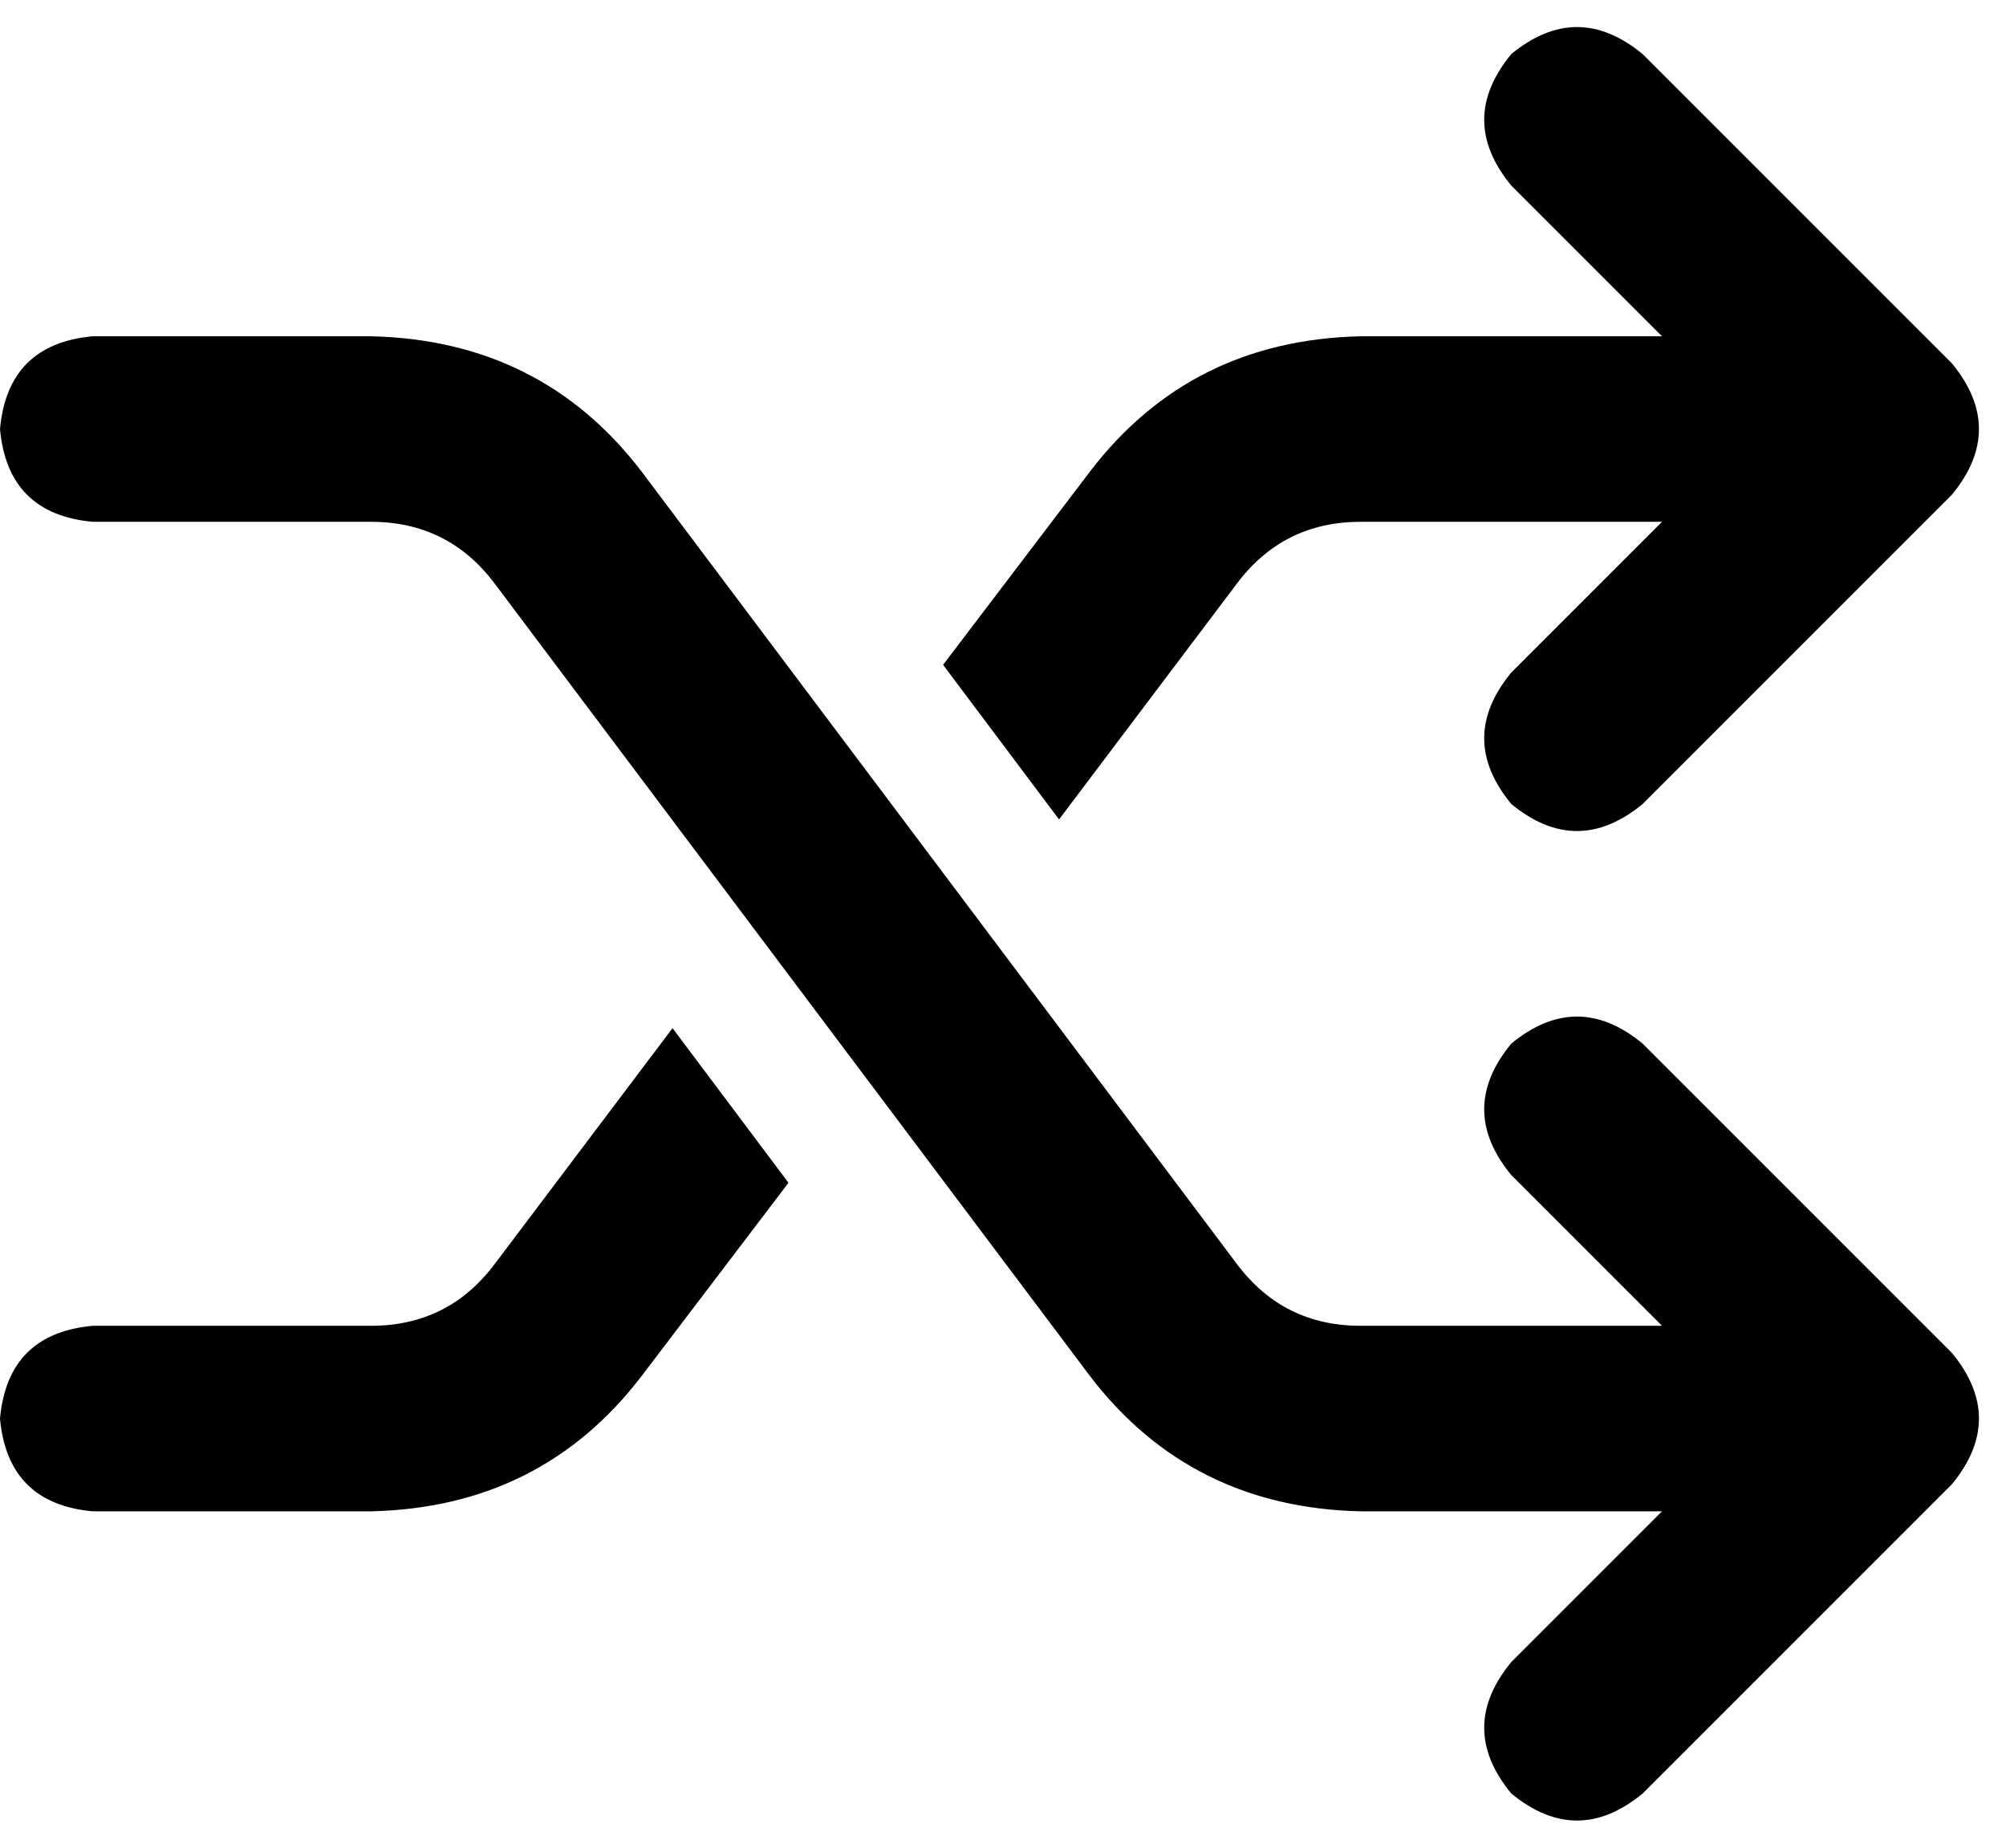 <svg xmlns="http://www.w3.org/2000/svg" viewBox="0 0 519 478">
  <path d="M 425 14 L 505 94 L 425 14 L 505 94 Q 519 111 505 128 L 425 208 L 425 208 Q 408 222 391 208 Q 377 191 391 174 L 430 135 L 430 135 L 352 135 L 352 135 Q 332 135 320 151 L 274 212 L 274 212 L 244 172 L 244 172 L 282 122 L 282 122 Q 308 88 352 87 L 430 87 L 430 87 L 391 48 L 391 48 Q 377 31 391 14 Q 408 0 425 14 L 425 14 Z M 204 306 L 166 356 L 204 306 L 166 356 Q 140 390 96 391 L 24 391 L 24 391 Q 2 389 0 367 Q 2 345 24 343 L 96 343 L 96 343 Q 116 343 128 327 L 174 266 L 174 266 L 204 306 L 204 306 Z M 391 270 Q 408 256 425 270 L 505 350 L 505 350 Q 519 367 505 384 L 425 464 L 425 464 Q 408 478 391 464 Q 377 447 391 430 L 430 391 L 430 391 L 352 391 L 352 391 Q 308 390 282 356 L 128 151 L 128 151 Q 116 135 96 135 L 24 135 L 24 135 Q 2 133 0 111 Q 2 89 24 87 L 96 87 L 96 87 Q 140 88 166 122 L 320 327 L 320 327 Q 332 343 352 343 L 430 343 L 430 343 L 391 304 L 391 304 Q 377 287 391 270 L 391 270 Z" />
</svg>